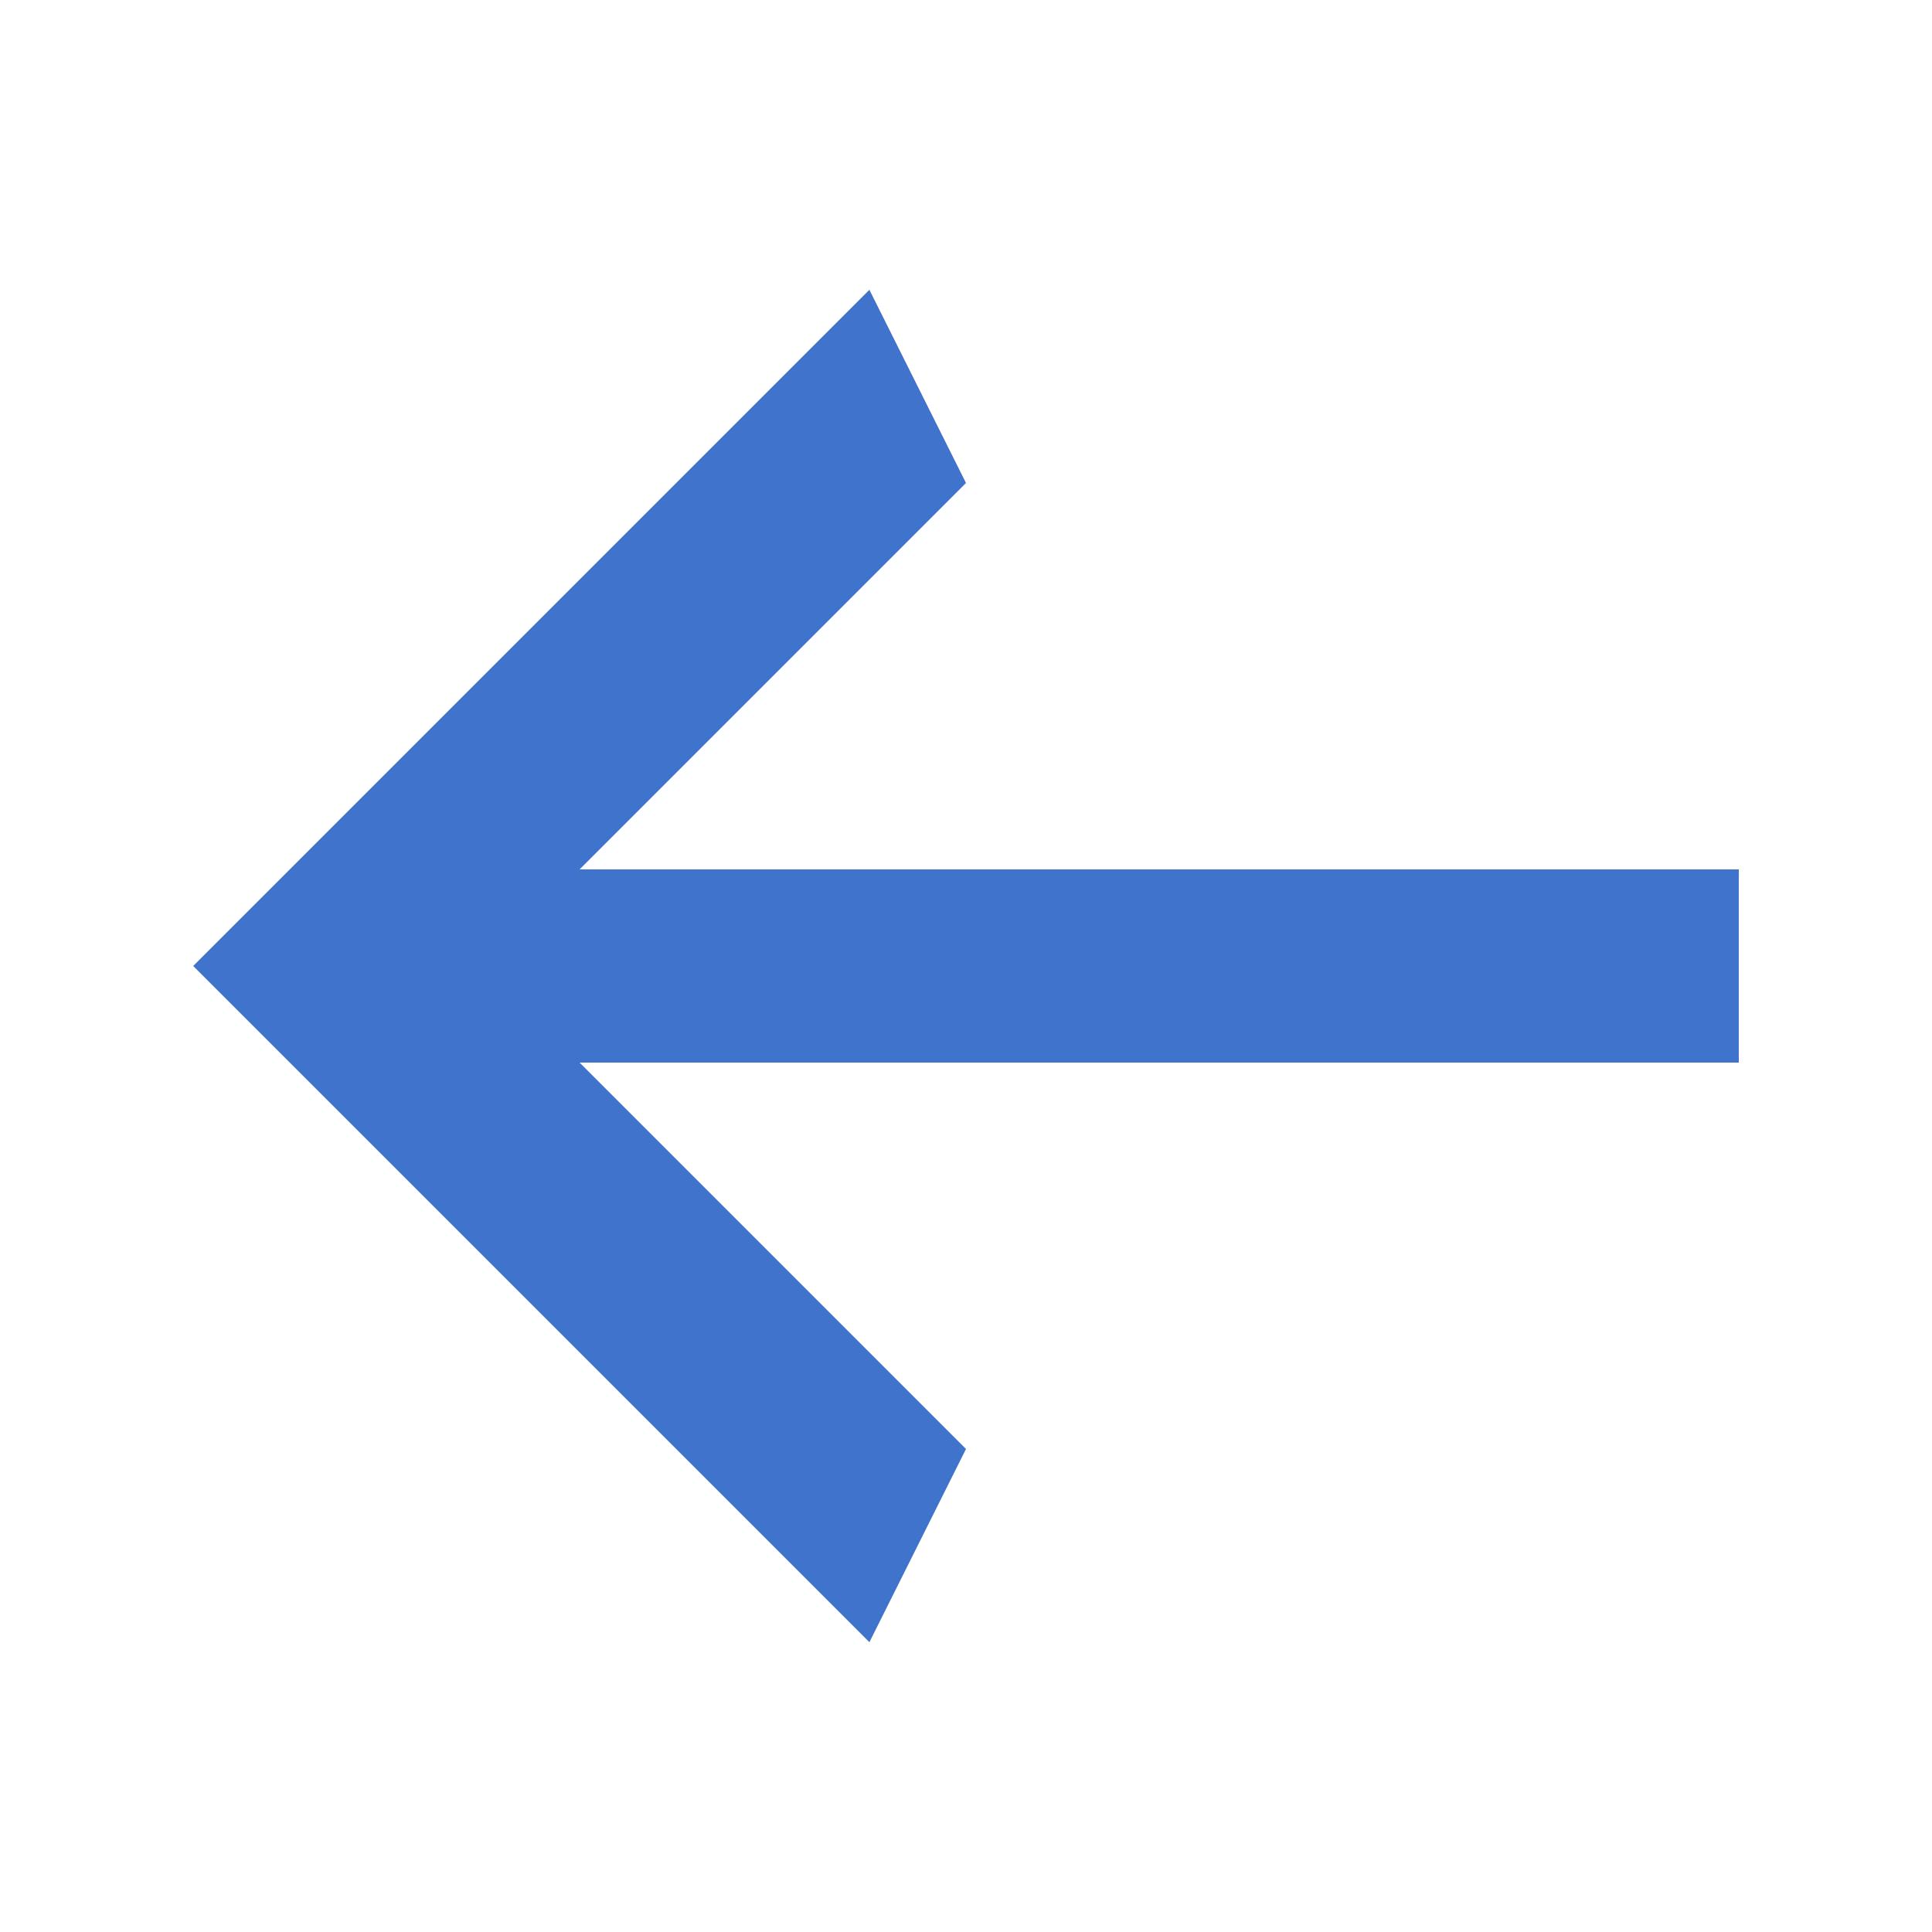 <svg width="20" height="20" viewBox="0 0 20 20" fill="none" xmlns="http://www.w3.org/2000/svg">
<g id="dashicons:arrow-right-alt">
<rect width="20" height="20" fill="white"/>
<path id="Vector" d="M18 11V9H6L10 5L9 3L2 10L9 17L10 15L6 11H18Z" fill="#4073CB"/>
</g>
</svg>
